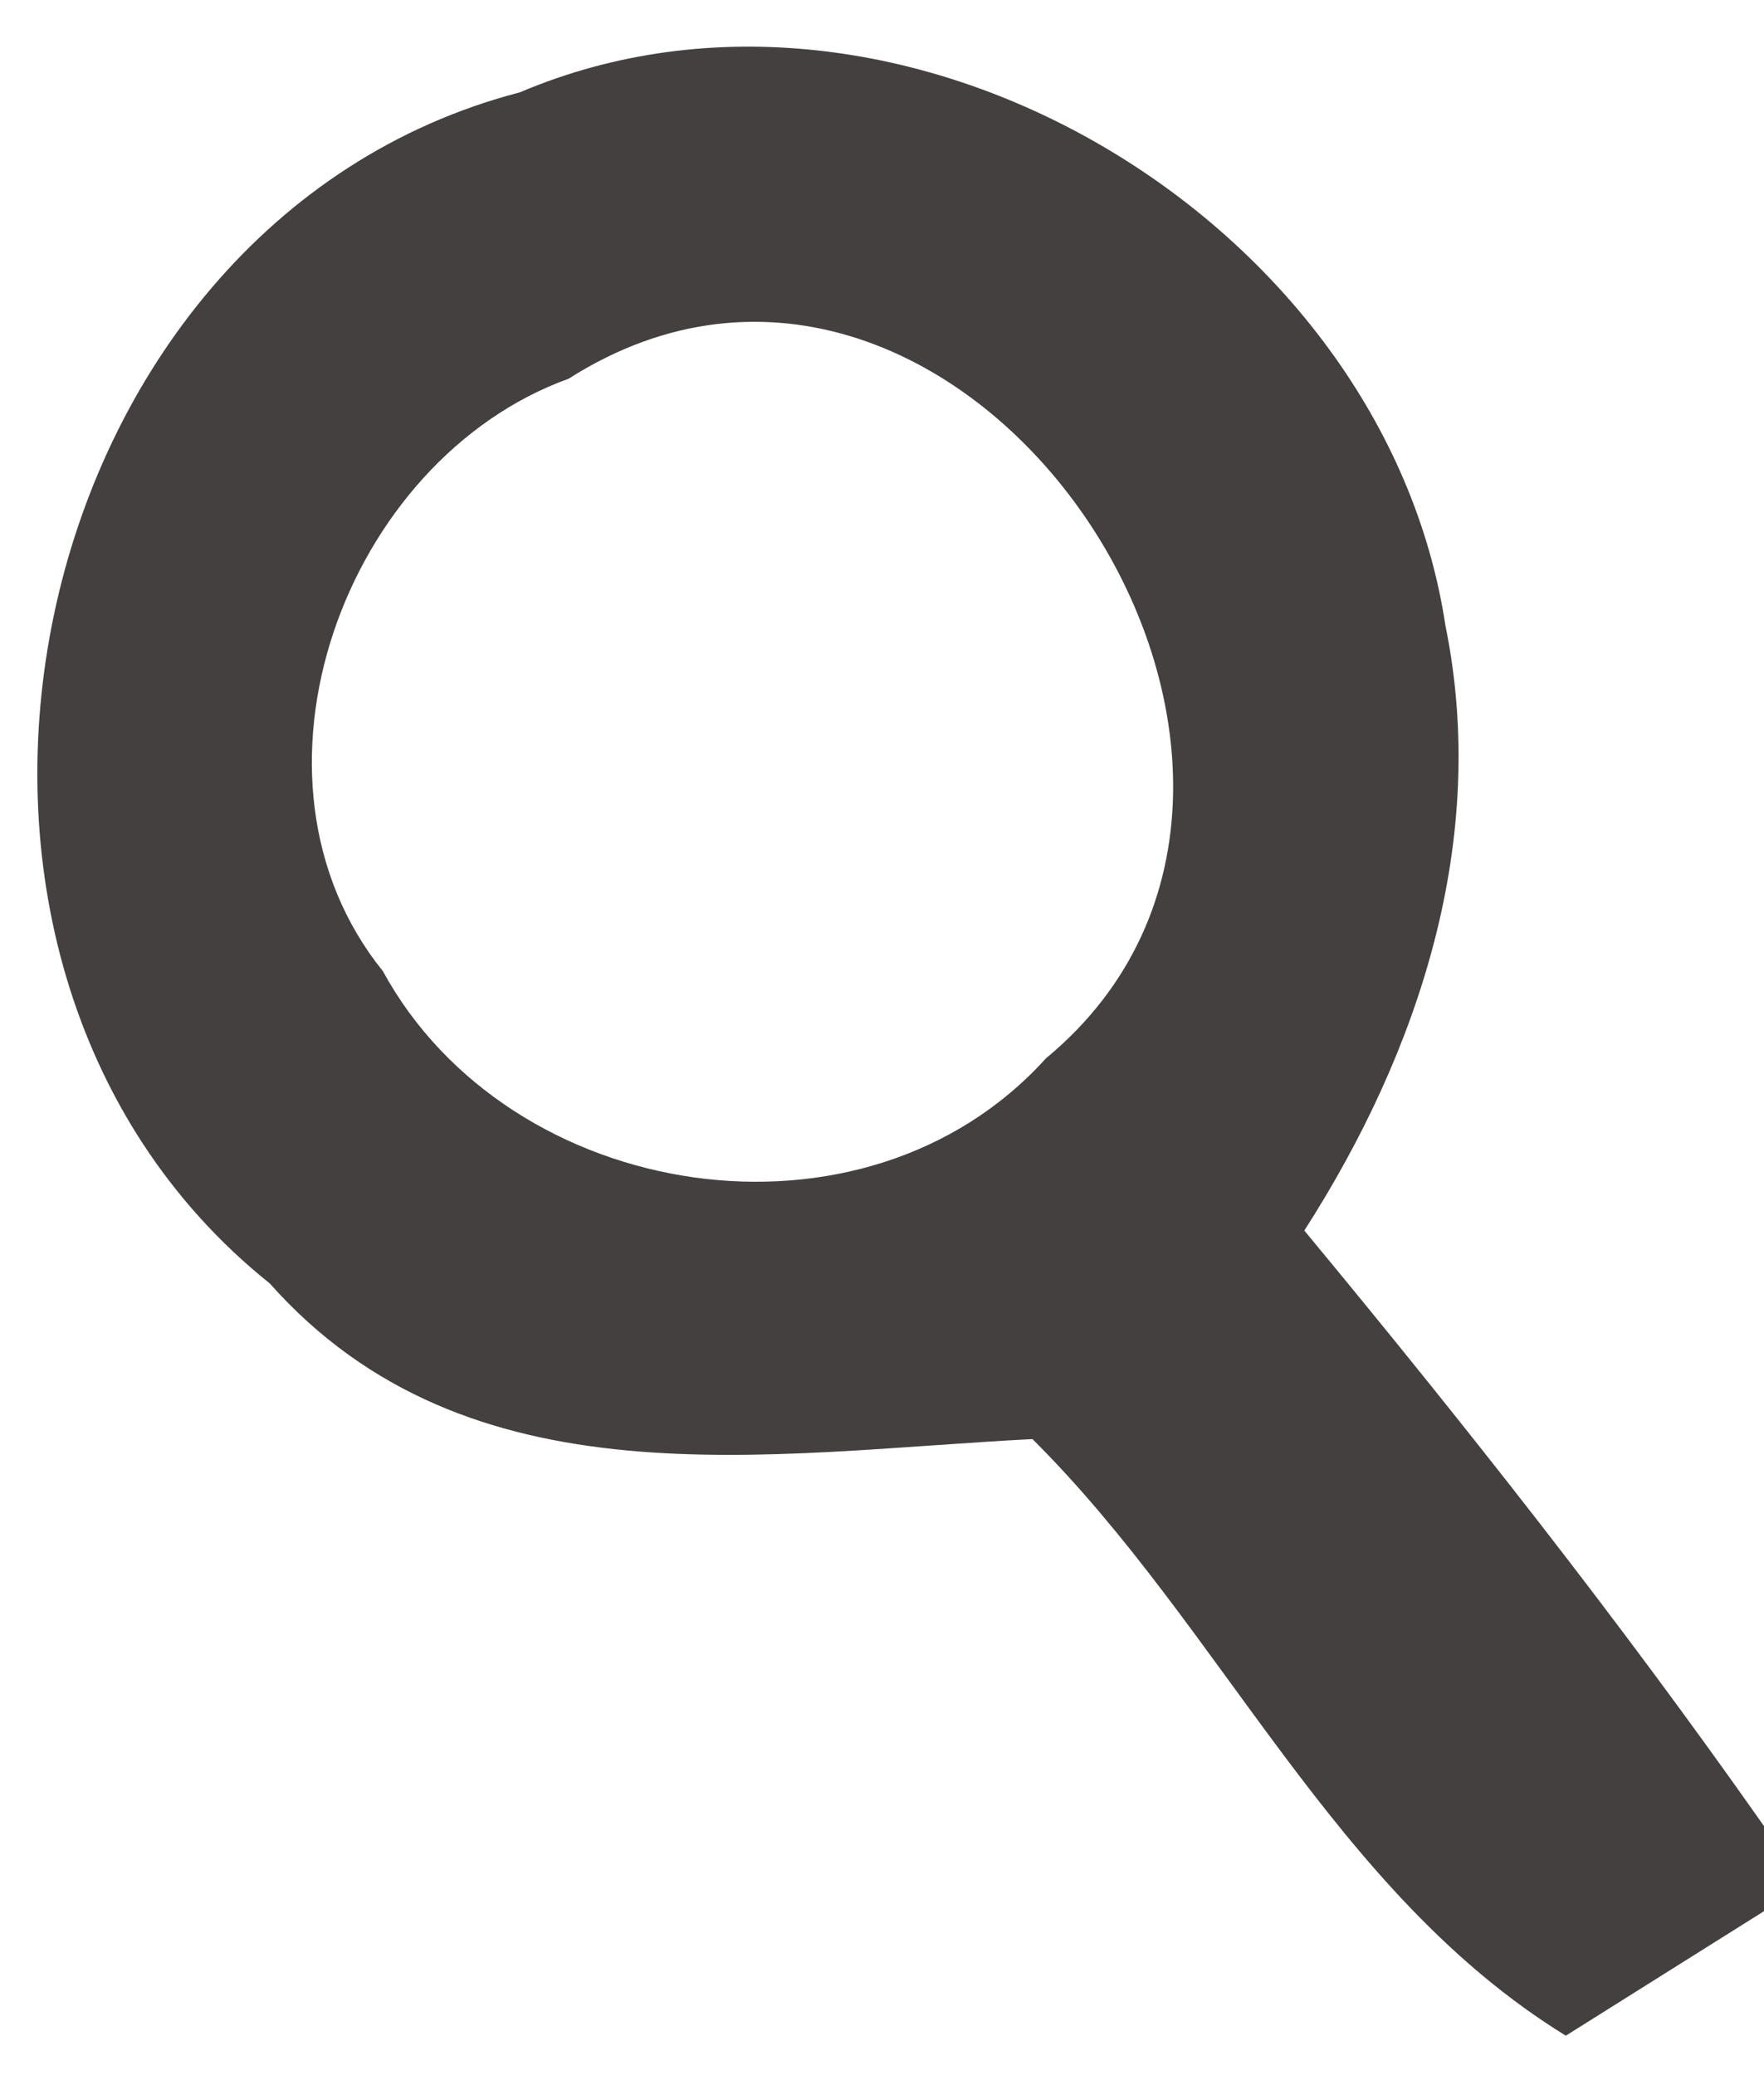 <?xml version="1.0" encoding="UTF-8" ?>
<!DOCTYPE svg PUBLIC "-//W3C//DTD SVG 1.1//EN" "http://www.w3.org/Graphics/SVG/1.1/DTD/svg11.dtd">
<svg width="17pt" height="20pt" viewBox="0 0 17 20" version="1.1" xmlns="http://www.w3.org/2000/svg">
<g id="#454040fe">
<path fill="#454040" opacity="1.00" d=" M 2.60 12.37 C -1.32 9.23 0.17 2.15 5.01 0.89 C 8.68 -0.67 13.34 2.12 13.93 6.03 C 14.35 8.09 13.68 10.13 12.57 11.86 C 14.11 13.72 15.61 15.62 17.00 17.60 L 17.00 18.42 C 16.52 18.72 15.57 19.32 15.09 19.62 C 12.85 18.24 11.78 15.69 9.95 13.87 C 7.39 14.00 4.52 14.53 2.60 12.37 M 5.48 3.65 C 3.32 4.43 2.19 7.50 3.69 9.36 C 4.91 11.60 8.33 12.14 10.08 10.20 C 13.42 7.44 9.28 1.23 5.48 3.65 Z" />
</g>
</svg>
